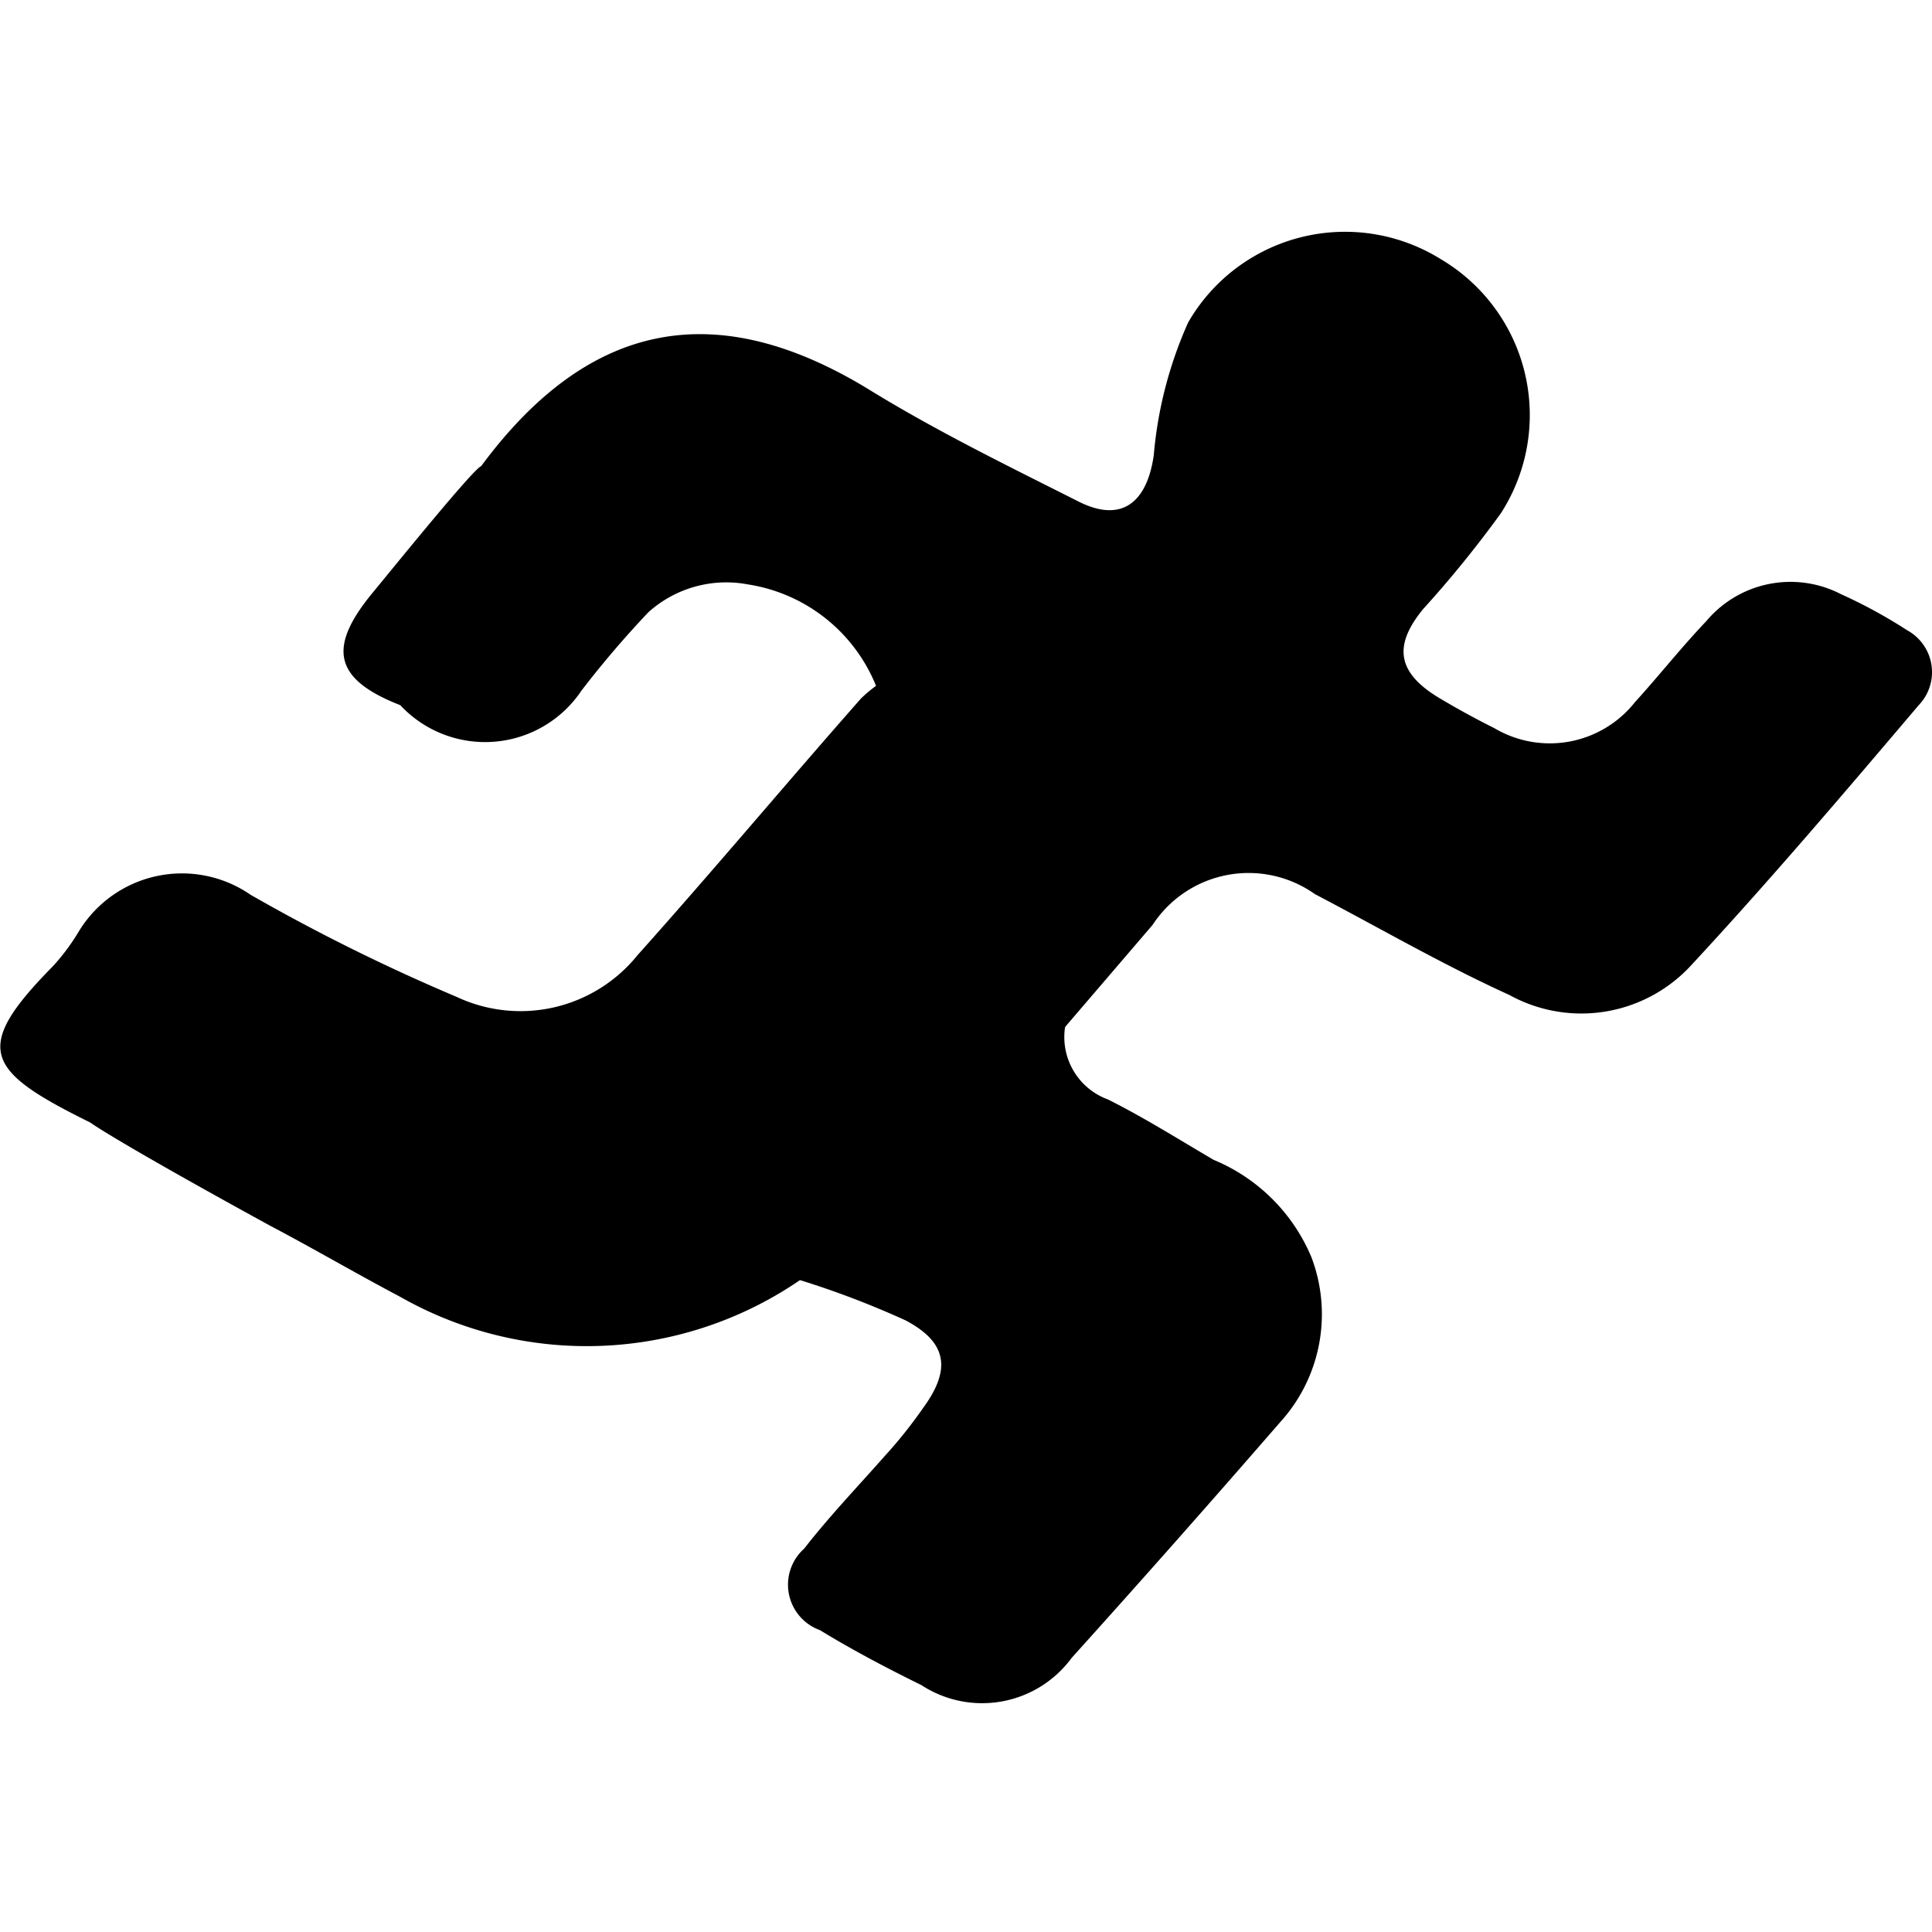<svg xmlns="http://www.w3.org/2000/svg" viewBox="0 0 32 32">
    <title>fitnessapp</title>
    <path d="M31.78,11.68C30.54,13.14,29.3,14.6,28,16a2.47,2.47,0,0,1-3,.48c-1.1-.5-2.15-1.11-3.22-1.67a1.9,1.9,0,0,0-2.69.51L17.65,17a19.31,19.31,0,0,1-4.44,4.23,6.25,6.25,0,0,1-6.58.25c-.72-.38-1.42-.79-2.14-1.17-.24-.13-2.43-1.33-3-1.72C-.25,17.73-.47,17.37.88,16a3.58,3.58,0,0,0,.43-.58,2,2,0,0,1,2.84-.6,31.61,31.61,0,0,0,3.41,1.69,2.49,2.49,0,0,0,3-.69C11.83,14.4,13,13,14.26,11.57a2.2,2.2,0,0,1,.25-.21,2.74,2.74,0,0,0-2.12-1.68,1.93,1.93,0,0,0-1.65.46,16.46,16.46,0,0,0-1.11,1.3,1.92,1.92,0,0,1-3,.24c-1.1-.43-1.21-.95-.46-1.86.51-.62,1.67-2.05,1.8-2.1,1.79-2.42,3.9-2.81,6.42-1.27,1.12.69,2.31,1.27,3.48,1.86.72.36,1.13,0,1.24-.77a6.79,6.79,0,0,1,.57-2.2,3,3,0,0,1,4.18-1.05,3,3,0,0,1,1,4.21,18.56,18.56,0,0,1-1.29,1.59c-.5.61-.42,1.05.25,1.46.3.18.61.35.93.51a1.8,1.8,0,0,0,2.33-.43c.4-.44.77-.91,1.18-1.34a1.82,1.82,0,0,1,2.23-.45,8.36,8.36,0,0,1,1.1.6A.79.79,0,0,1,31.78,11.68Z"/>
    <path d="M21.72,20.82a3,3,0,0,0-1.62-1.61c-.58-.34-1.15-.7-1.75-1a1.1,1.1,0,0,1-.7-1.25,19.31,19.31,0,0,1-4.44,4.23,14.82,14.82,0,0,1,1.79.68c.7.37.75.82.29,1.45a7.65,7.65,0,0,1-.63.79c-.45.51-.92,1-1.34,1.54A.8.8,0,0,0,13.58,27c.54.33,1.11.63,1.68.91a1.84,1.84,0,0,0,2.49-.45q1.74-1.93,3.45-3.9A2.66,2.66,0,0,0,21.72,20.82Z"/>
</svg>